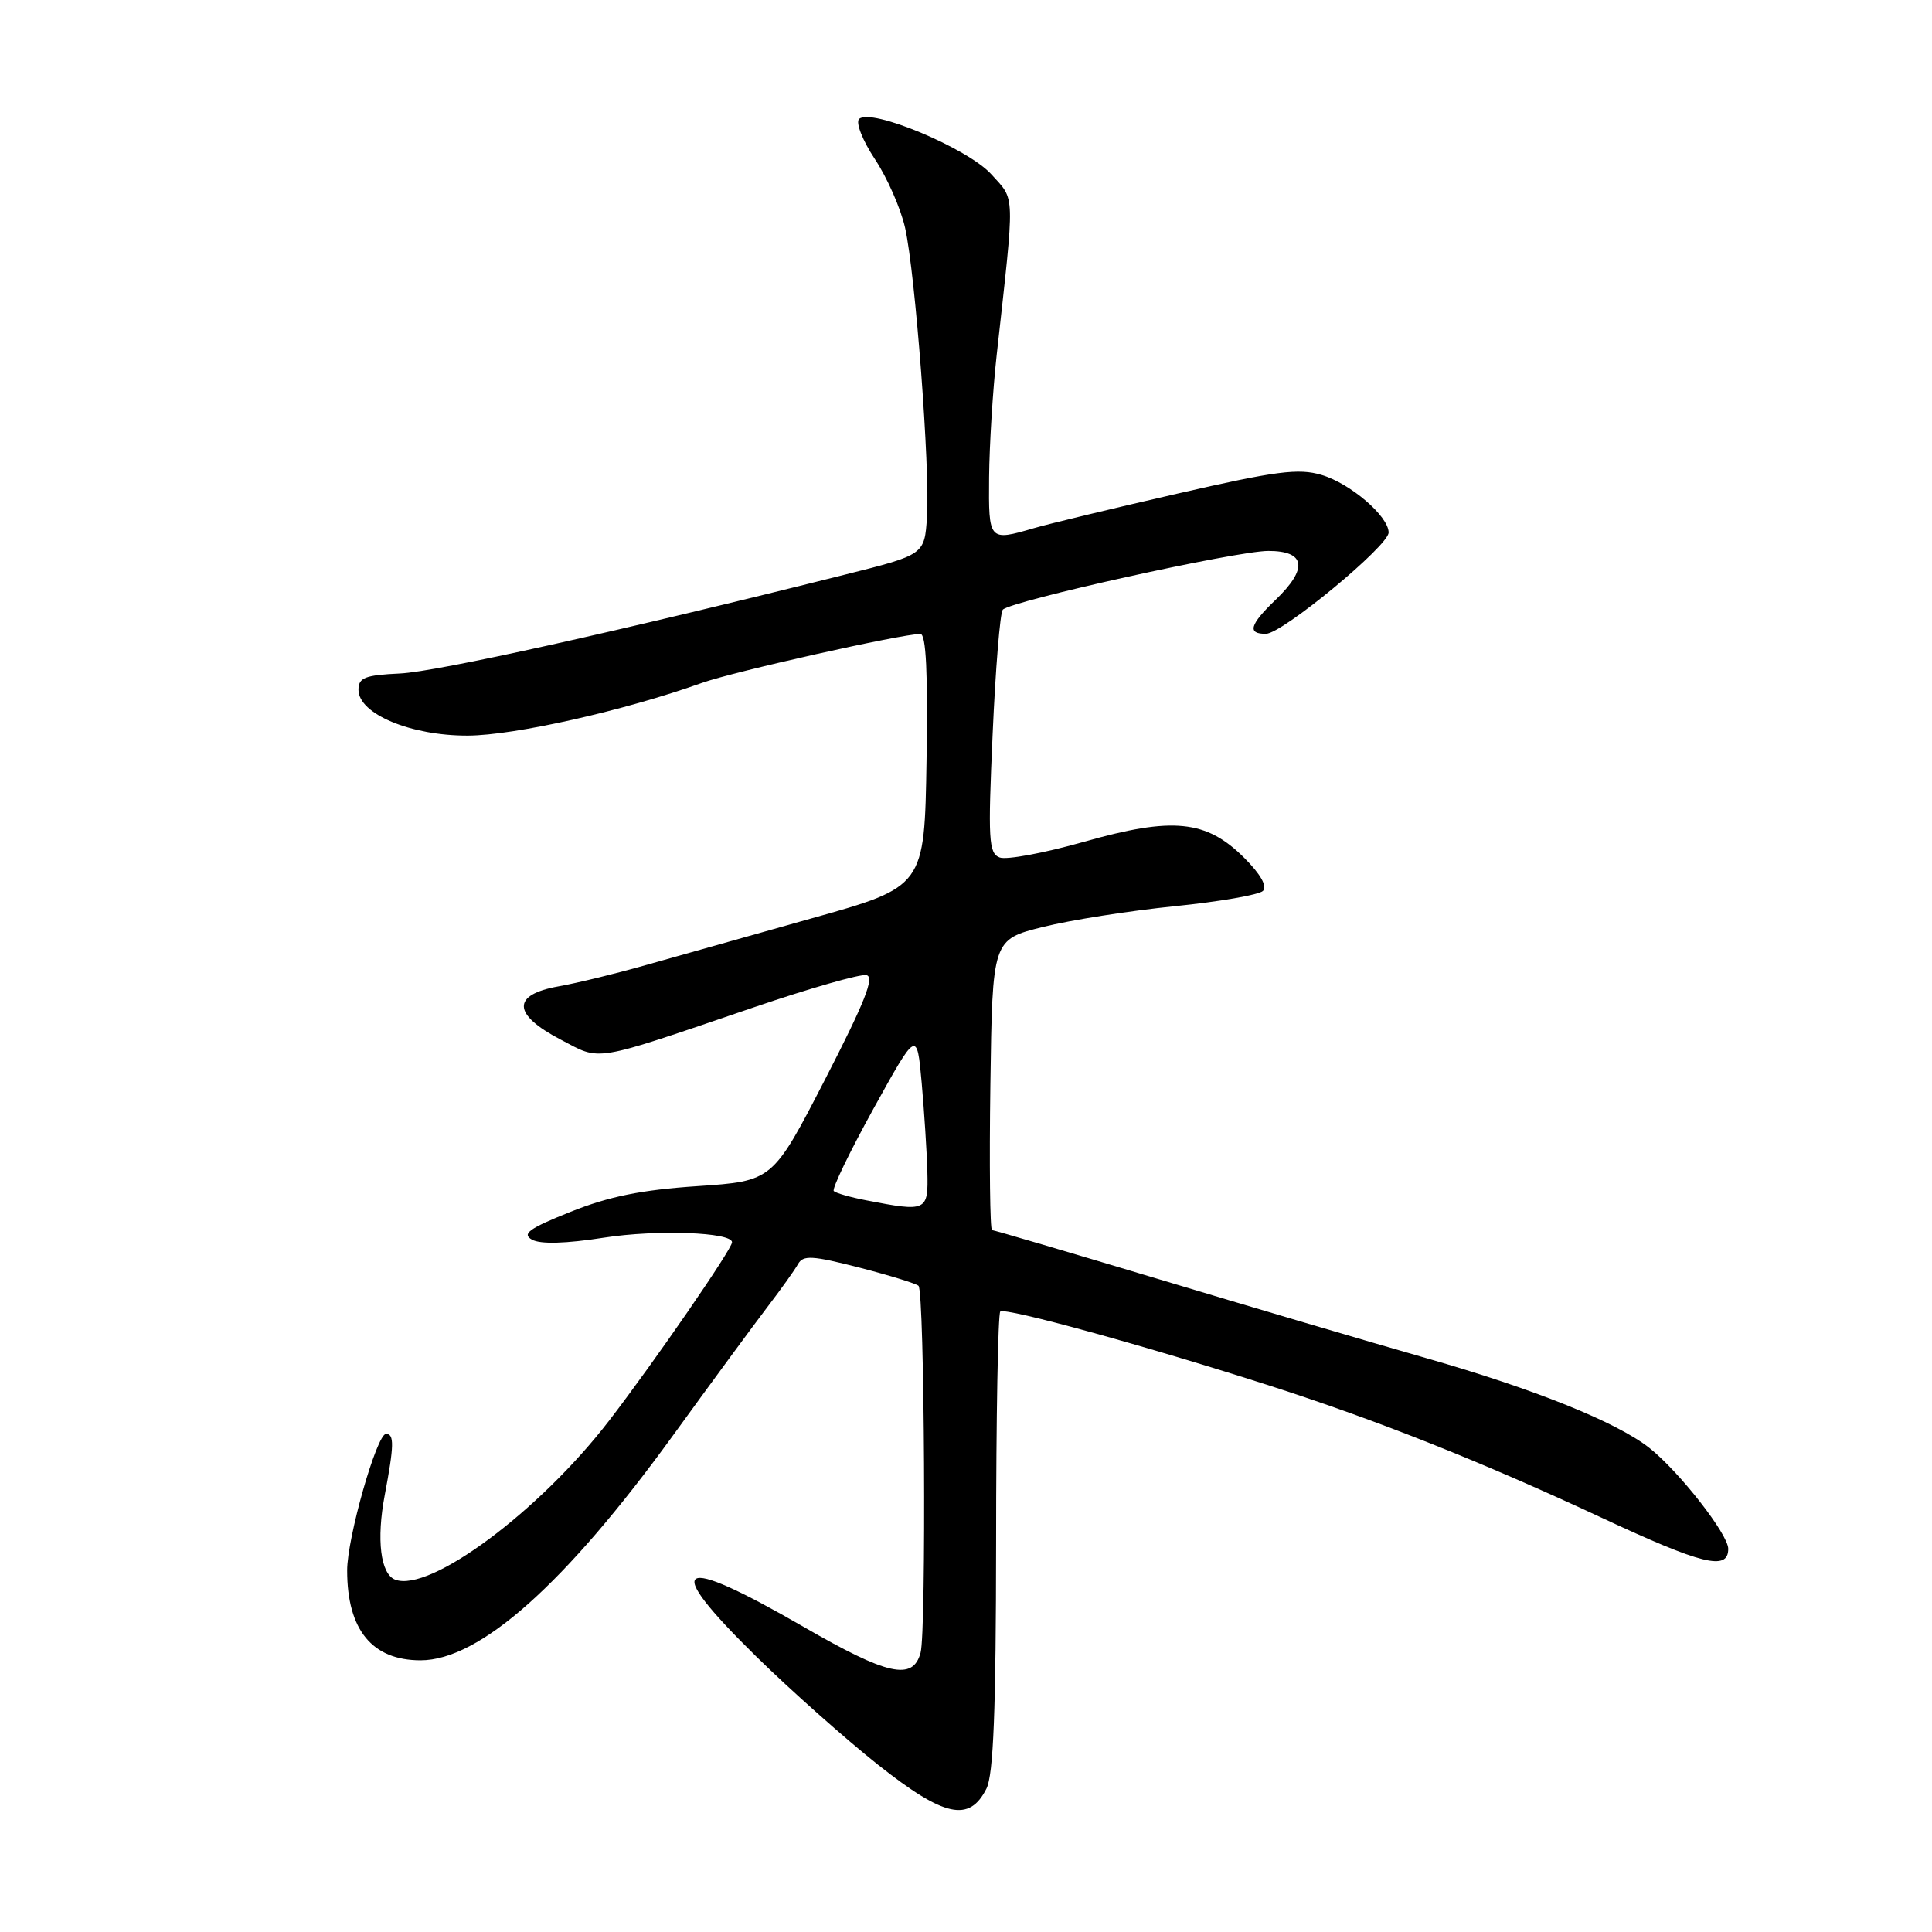 <?xml version="1.0" encoding="UTF-8" standalone="no"?>
<!DOCTYPE svg PUBLIC "-//W3C//DTD SVG 1.1//EN" "http://www.w3.org/Graphics/SVG/1.1/DTD/svg11.dtd" >
<svg xmlns="http://www.w3.org/2000/svg" xmlns:xlink="http://www.w3.org/1999/xlink" version="1.1" viewBox="0 0 256 256">
 <g >
 <path fill="currentColor"
d=" M 130.71 237.00 C 131.64 235.16 131.97 226.57 131.99 204.42 C 131.99 187.87 132.24 174.09 132.54 173.79 C 133.15 173.19 151.93 178.36 168.46 183.68 C 182.75 188.29 196.40 193.72 212.17 201.08 C 225.55 207.33 229.00 208.18 229.00 205.23 C 229.00 203.29 222.47 194.95 218.54 191.85 C 214.19 188.43 203.35 184.07 188.98 179.96 C 181.30 177.76 165.32 173.05 153.48 169.48 C 141.63 165.92 131.72 163.00 131.45 163.00 C 131.18 163.00 131.08 154.34 131.23 143.75 C 131.50 124.50 131.50 124.50 138.18 122.83 C 141.85 121.91 149.70 120.68 155.63 120.08 C 161.56 119.48 166.83 118.57 167.35 118.05 C 167.95 117.45 167.03 115.83 164.88 113.68 C 159.84 108.64 155.40 108.20 143.61 111.55 C 138.37 113.03 133.35 113.97 132.46 113.62 C 131.00 113.06 130.90 111.29 131.53 97.25 C 131.91 88.59 132.52 81.18 132.87 80.79 C 133.94 79.62 163.83 73.00 168.06 73.00 C 173.02 73.00 173.35 75.33 169.00 79.50 C 165.58 82.78 165.24 84.01 167.75 83.98 C 169.92 83.96 184.00 72.32 184.00 70.56 C 184.00 68.41 178.94 64.06 175.11 62.93 C 172.06 62.02 169.09 62.41 156.00 65.41 C 147.47 67.36 138.93 69.42 137.01 69.98 C 131.02 71.73 130.99 71.70 131.06 63.25 C 131.10 58.99 131.55 51.67 132.07 47.00 C 134.50 25.05 134.54 26.64 131.37 23.11 C 128.27 19.66 115.35 14.25 113.83 15.77 C 113.36 16.24 114.30 18.63 115.93 21.09 C 117.56 23.54 119.36 27.64 119.93 30.19 C 121.29 36.27 123.25 62.11 122.83 68.50 C 122.50 73.50 122.50 73.50 112.00 76.13 C 82.05 83.65 57.90 89.01 53.00 89.24 C 48.35 89.46 47.50 89.79 47.50 91.40 C 47.50 94.60 54.44 97.50 62.00 97.47 C 68.18 97.44 82.70 94.17 93.00 90.49 C 97.16 89.00 119.48 84.00 121.96 84.00 C 122.71 84.00 122.96 89.18 122.77 100.75 C 122.50 117.50 122.50 117.50 107.50 121.70 C 99.25 124.02 89.35 126.81 85.50 127.90 C 81.65 129.00 76.47 130.26 74.00 130.70 C 67.79 131.81 67.89 134.40 74.27 137.74 C 79.74 140.60 78.20 140.86 99.90 133.47 C 107.27 130.96 113.97 129.04 114.80 129.21 C 115.93 129.43 114.59 132.79 109.34 143.00 C 102.38 156.50 102.38 156.50 92.41 157.17 C 85.03 157.66 80.67 158.54 75.61 160.57 C 70.09 162.78 69.11 163.48 70.49 164.26 C 71.61 164.88 74.95 164.79 80.07 163.99 C 87.02 162.91 97.00 163.27 97.00 164.61 C 97.00 165.51 86.70 180.46 80.73 188.22 C 71.47 200.26 56.94 211.06 52.36 209.31 C 50.42 208.56 49.86 204.00 50.98 198.11 C 52.22 191.55 52.26 190.00 51.15 190.00 C 49.92 190.00 45.99 203.82 46.00 208.10 C 46.00 215.96 49.31 220.00 55.73 220.00 C 63.55 220.00 74.88 209.91 89.15 190.24 C 94.22 183.25 99.85 175.59 101.66 173.22 C 103.47 170.85 105.31 168.28 105.74 167.50 C 106.42 166.29 107.62 166.36 113.86 167.96 C 117.89 169.00 121.42 170.09 121.71 170.38 C 122.51 171.18 122.76 216.12 121.98 219.00 C 120.97 222.74 117.62 222.00 106.49 215.57 C 89.52 205.77 87.52 207.05 100.25 219.54 C 104.79 223.99 112.05 230.44 116.38 233.87 C 125.12 240.78 128.44 241.51 130.71 237.00 Z  M 114.74 159.04 C 112.67 158.64 110.75 158.09 110.48 157.82 C 110.21 157.54 112.58 152.64 115.74 146.91 C 121.50 136.50 121.50 136.50 122.13 143.50 C 122.47 147.35 122.81 152.64 122.88 155.25 C 123.01 160.52 122.82 160.61 114.74 159.04 Z "/>
</g>
</svg>
